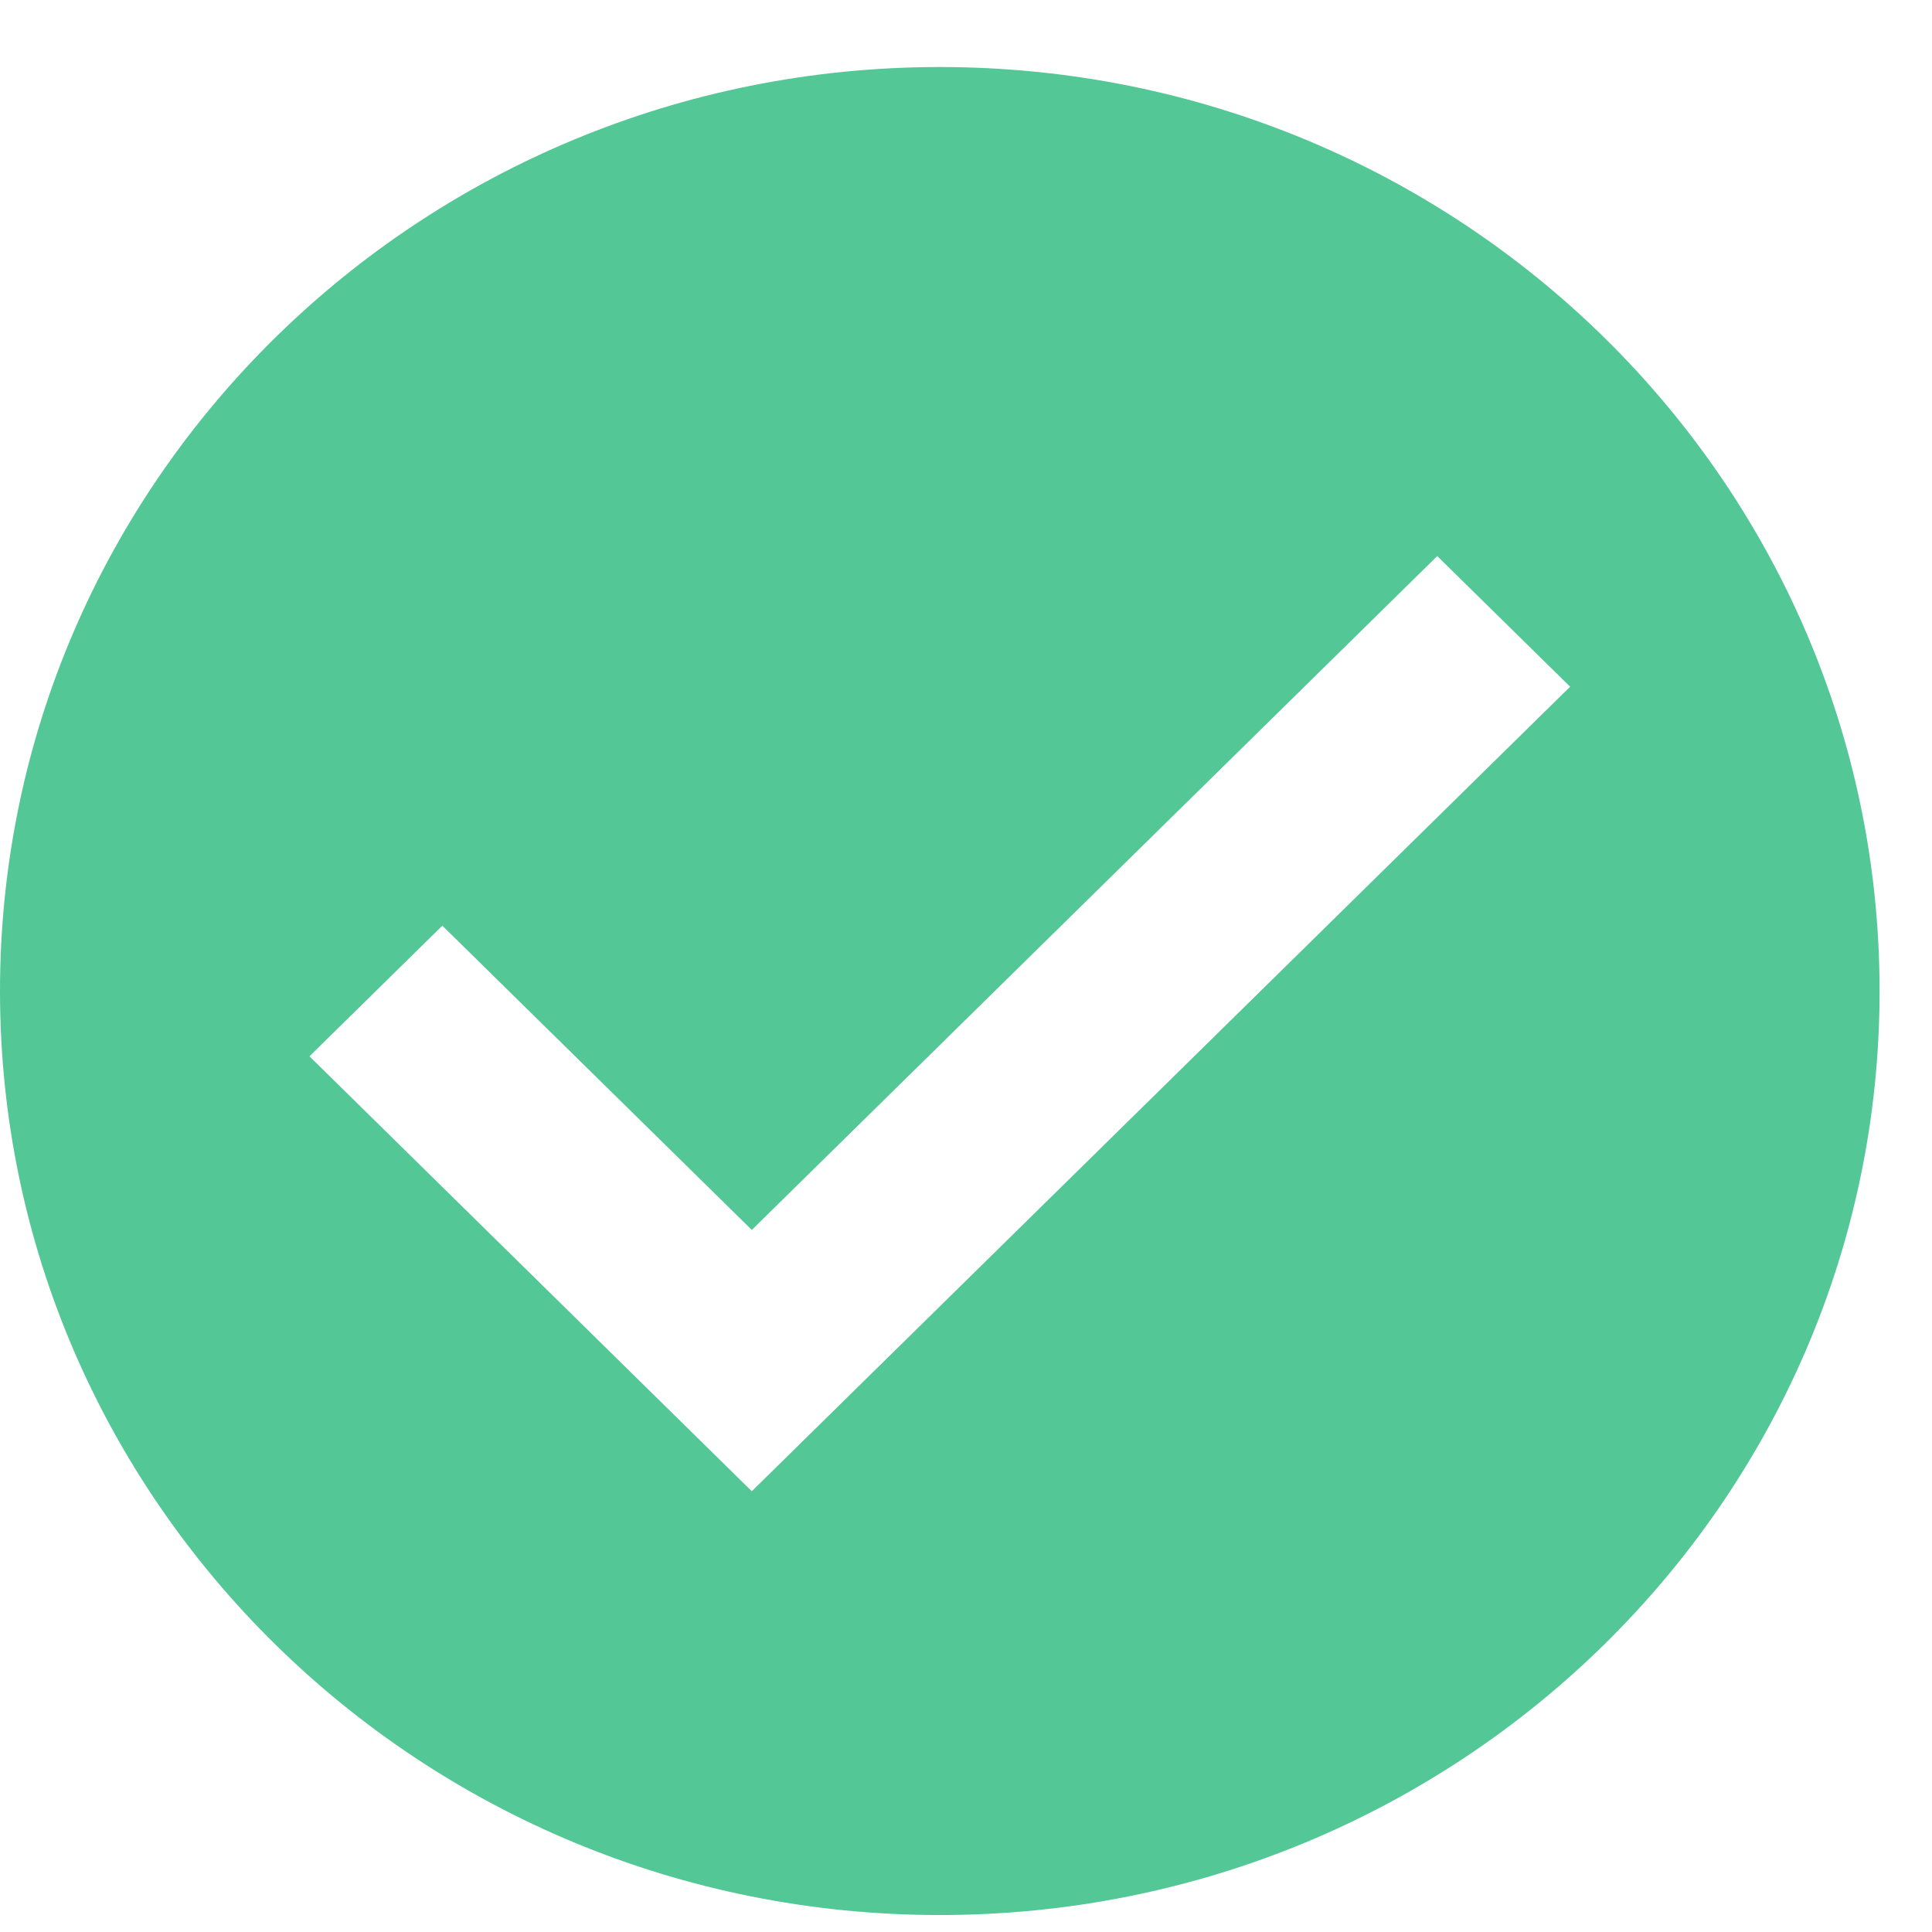 <svg width="23" height="23" viewBox="0 0 23 23" fill="none" xmlns="http://www.w3.org/2000/svg">
<path d="M11.188 0.798C5.009 0.798 0 5.722 0 11.798C0 17.873 5.009 22.798 11.188 22.798C17.367 22.798 22.376 17.873 22.376 11.798C22.376 5.722 17.367 0.798 11.188 0.798ZM8.95 17.753L3.684 12.575L5.266 11.02L8.95 14.642L17.11 6.62L18.692 8.175L8.95 17.753Z" fill="#54C796"/>
</svg>
